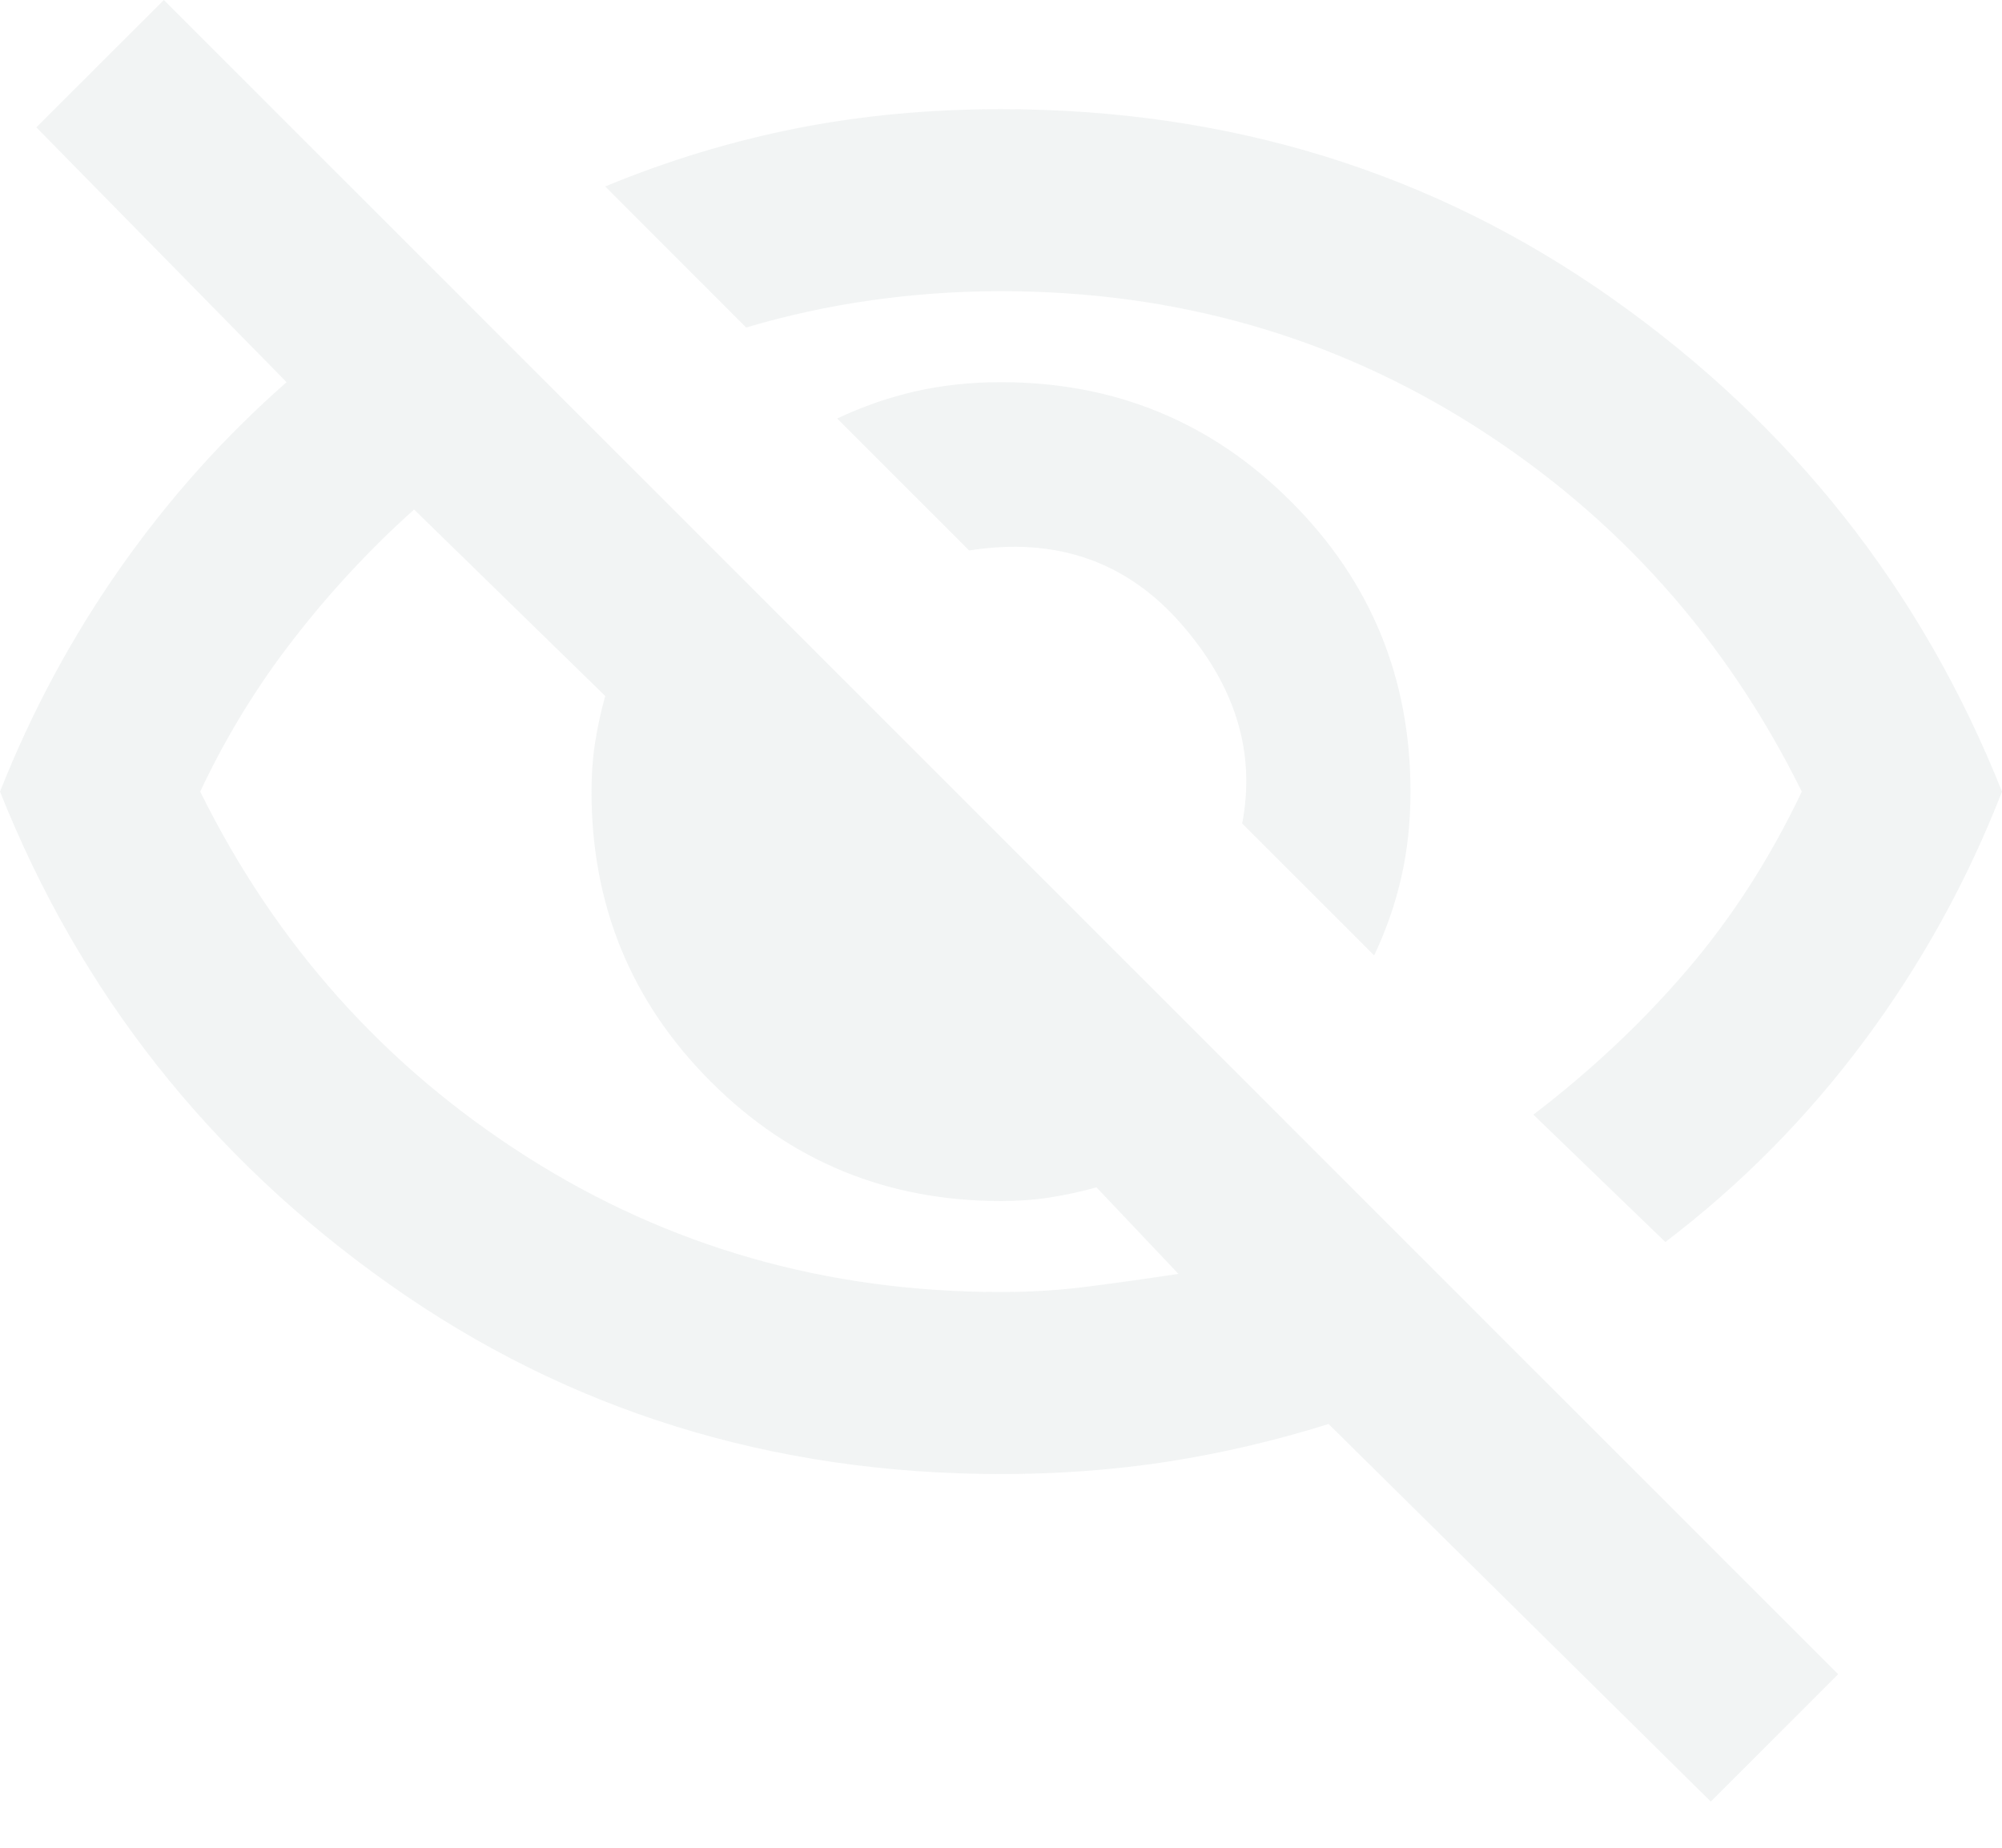 <svg width="13" height="12" viewBox="0 0 13 12" fill="none" xmlns="http://www.w3.org/2000/svg">
<path d="M8.923 6.205L8.066 5.348C8.155 4.885 8.022 4.452 7.667 4.048C7.312 3.644 6.855 3.486 6.293 3.575L5.436 2.718C5.604 2.639 5.774 2.58 5.946 2.541C6.119 2.502 6.303 2.482 6.5 2.482C7.239 2.482 7.867 2.74 8.384 3.258C8.901 3.775 9.159 4.403 9.159 5.141C9.159 5.338 9.139 5.523 9.1 5.695C9.061 5.868 9.002 6.038 8.923 6.205ZM10.814 8.066L9.957 7.239C10.331 6.953 10.664 6.64 10.954 6.301C11.245 5.961 11.494 5.575 11.7 5.141C11.208 4.146 10.501 3.356 9.58 2.77C8.659 2.184 7.632 1.891 6.5 1.891C6.214 1.891 5.934 1.911 5.658 1.95C5.382 1.989 5.111 2.048 4.845 2.127L3.93 1.211C4.333 1.044 4.747 0.918 5.17 0.834C5.594 0.75 6.037 0.709 6.5 0.709C7.987 0.709 9.312 1.12 10.474 1.942C11.636 2.764 12.478 3.831 13 5.141C12.774 5.722 12.476 6.261 12.106 6.759C11.736 7.256 11.306 7.692 10.814 8.066ZM11.109 11.7L8.627 9.248C8.283 9.356 7.936 9.437 7.586 9.492C7.237 9.546 6.875 9.573 6.5 9.573C5.013 9.573 3.688 9.162 2.526 8.339C1.364 7.517 0.522 6.451 0 5.141C0.207 4.619 0.468 4.134 0.783 3.686C1.098 3.237 1.458 2.836 1.861 2.482L0.236 0.827L1.064 0L11.936 10.873L11.109 11.7ZM2.689 3.309C2.403 3.565 2.142 3.846 1.906 4.151C1.669 4.456 1.467 4.786 1.3 5.141C1.792 6.136 2.499 6.926 3.42 7.512C4.341 8.098 5.368 8.391 6.5 8.391C6.697 8.391 6.889 8.379 7.076 8.354C7.263 8.33 7.455 8.303 7.652 8.273L7.12 7.711C7.012 7.741 6.909 7.763 6.81 7.778C6.712 7.793 6.608 7.8 6.5 7.8C5.761 7.8 5.133 7.542 4.616 7.025C4.099 6.508 3.841 5.88 3.841 5.141C3.841 5.033 3.848 4.929 3.863 4.831C3.878 4.732 3.9 4.629 3.93 4.52L2.689 3.309Z" fill="#DBDEE0" fill-opacity="0.35"/>
</svg>
